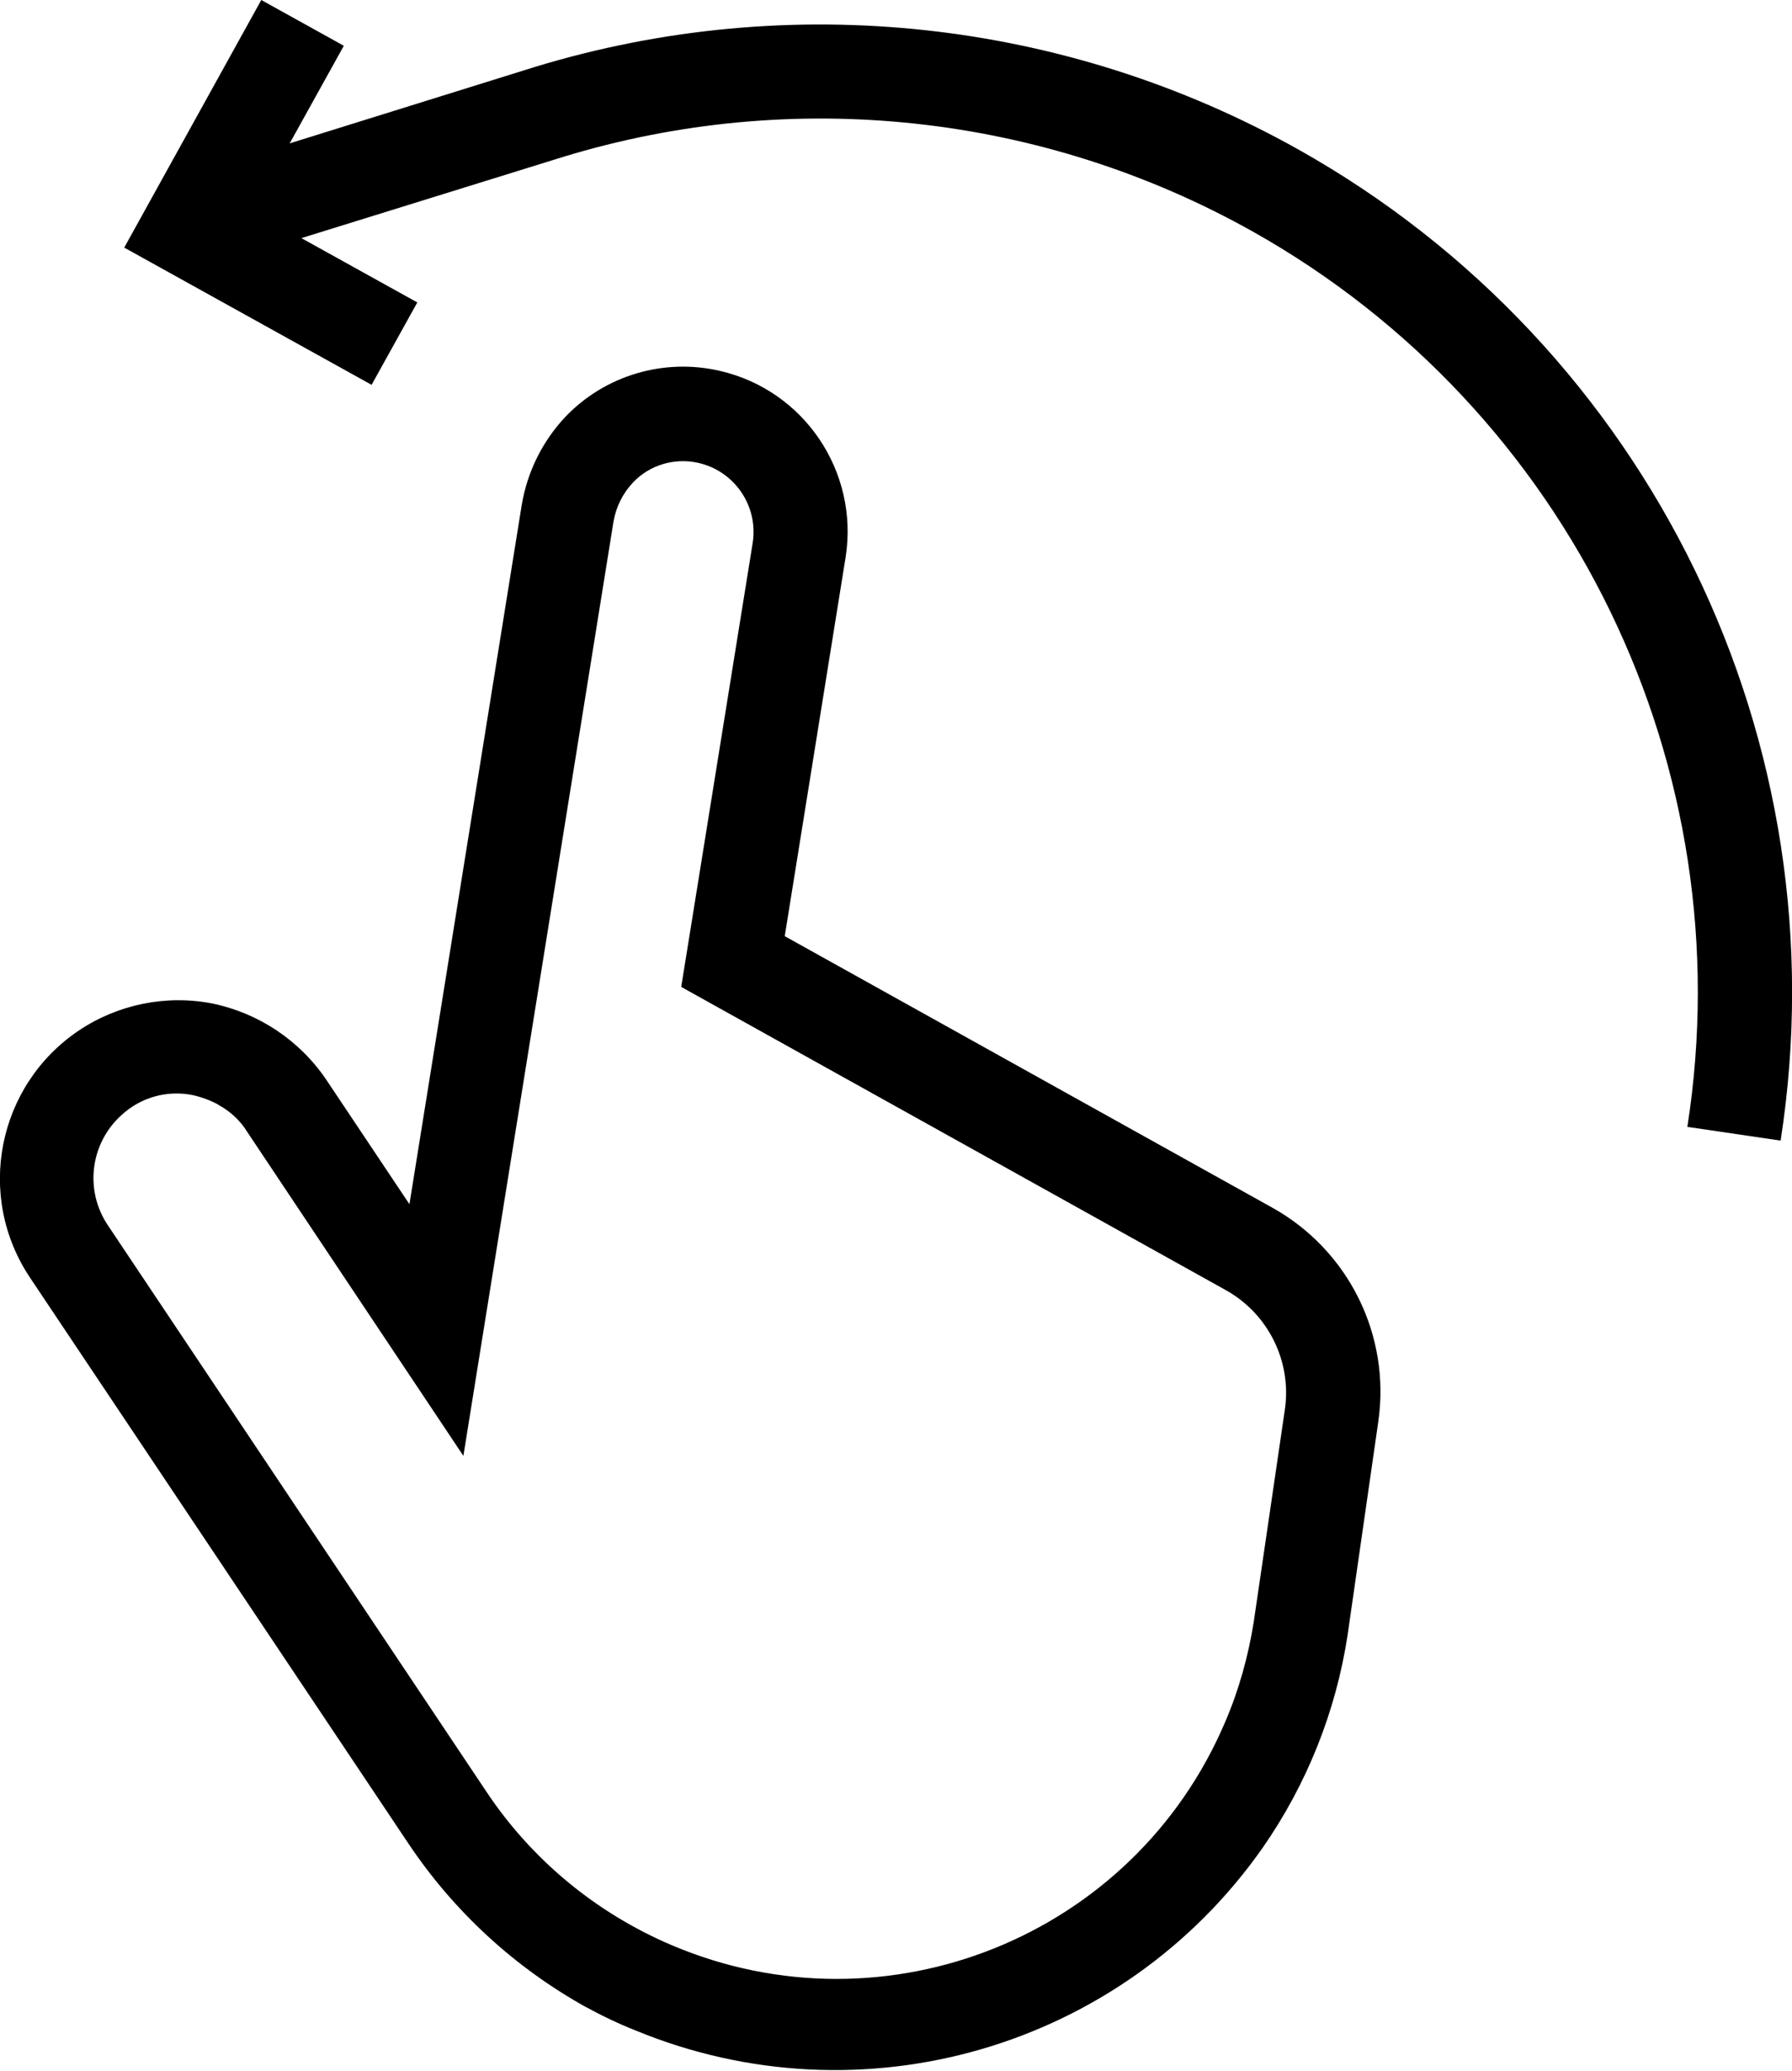 <?xml version="1.0" encoding="UTF-8"?><svg id="_レイヤー_2" xmlns="http://www.w3.org/2000/svg" viewBox="0 0 61.45 71"><g id="_レイヤー_1-2"><path id="_パス_1818" d="M12.75,13.2L4.26,8.49,8.96,0l2.83,1.57-3.14,5.66,5.66,3.14-1.57,2.83Z"/><path id="_パス_1819-2" d="M57.86,38.65c1.93-12.34-4.01-24.59-14.9-30.71-7.2-4.04-15.75-4.97-23.65-2.56l-12.57,3.9-.96-3.07,12.58-3.92C27.11-.37,36.56,.66,44.53,5.13c12.06,6.77,18.65,20.32,16.53,33.98l-3.19-.47Z"/><path id="_パス_1820-2" d="M20.11,68.83c-2.45-1.36-4.54-3.28-6.1-5.61L1.03,43.81c-1.88-2.81-1.12-6.6,1.68-8.48,1.35-.9,3-1.23,4.58-.92,1.58,.33,2.98,1.26,3.89,2.6l2.86,4.28,3.85-23.97c.19-1.14,.71-2.19,1.5-3.03,1.37-1.43,3.39-2.02,5.31-1.57,2.88,.67,4.75,3.45,4.3,6.37l-2.09,13.01,16.72,9.31c2.62,1.46,4.07,4.39,3.63,7.36l-1.05,7.3c-.4,2.62-1.4,5.12-2.92,7.3-4.82,6.86-13.75,9.45-21.5,6.25-.58-.23-1.15-.5-1.69-.8ZM7.49,37.88c-.27-.15-.57-.26-.88-.33-.89-.18-1.8,.08-2.46,.7-1.06,.97-1.25,2.56-.46,3.75l12.98,19.42c1.56,2.35,3.78,4.18,6.37,5.28,7.35,3.12,15.84-.3,18.97-7.65,.47-1.09,.79-2.24,.98-3.42l1.07-7.3c.24-1.65-.57-3.28-2.02-4.09l-18.68-10.4,2.45-15.22c.2-1.27-.62-2.47-1.87-2.75-.81-.18-1.66,.07-2.23,.67-.35,.37-.58,.83-.67,1.33l-5.15,32.05-7.4-11.09c-.24-.4-.59-.72-.99-.94Z"/></g></svg>